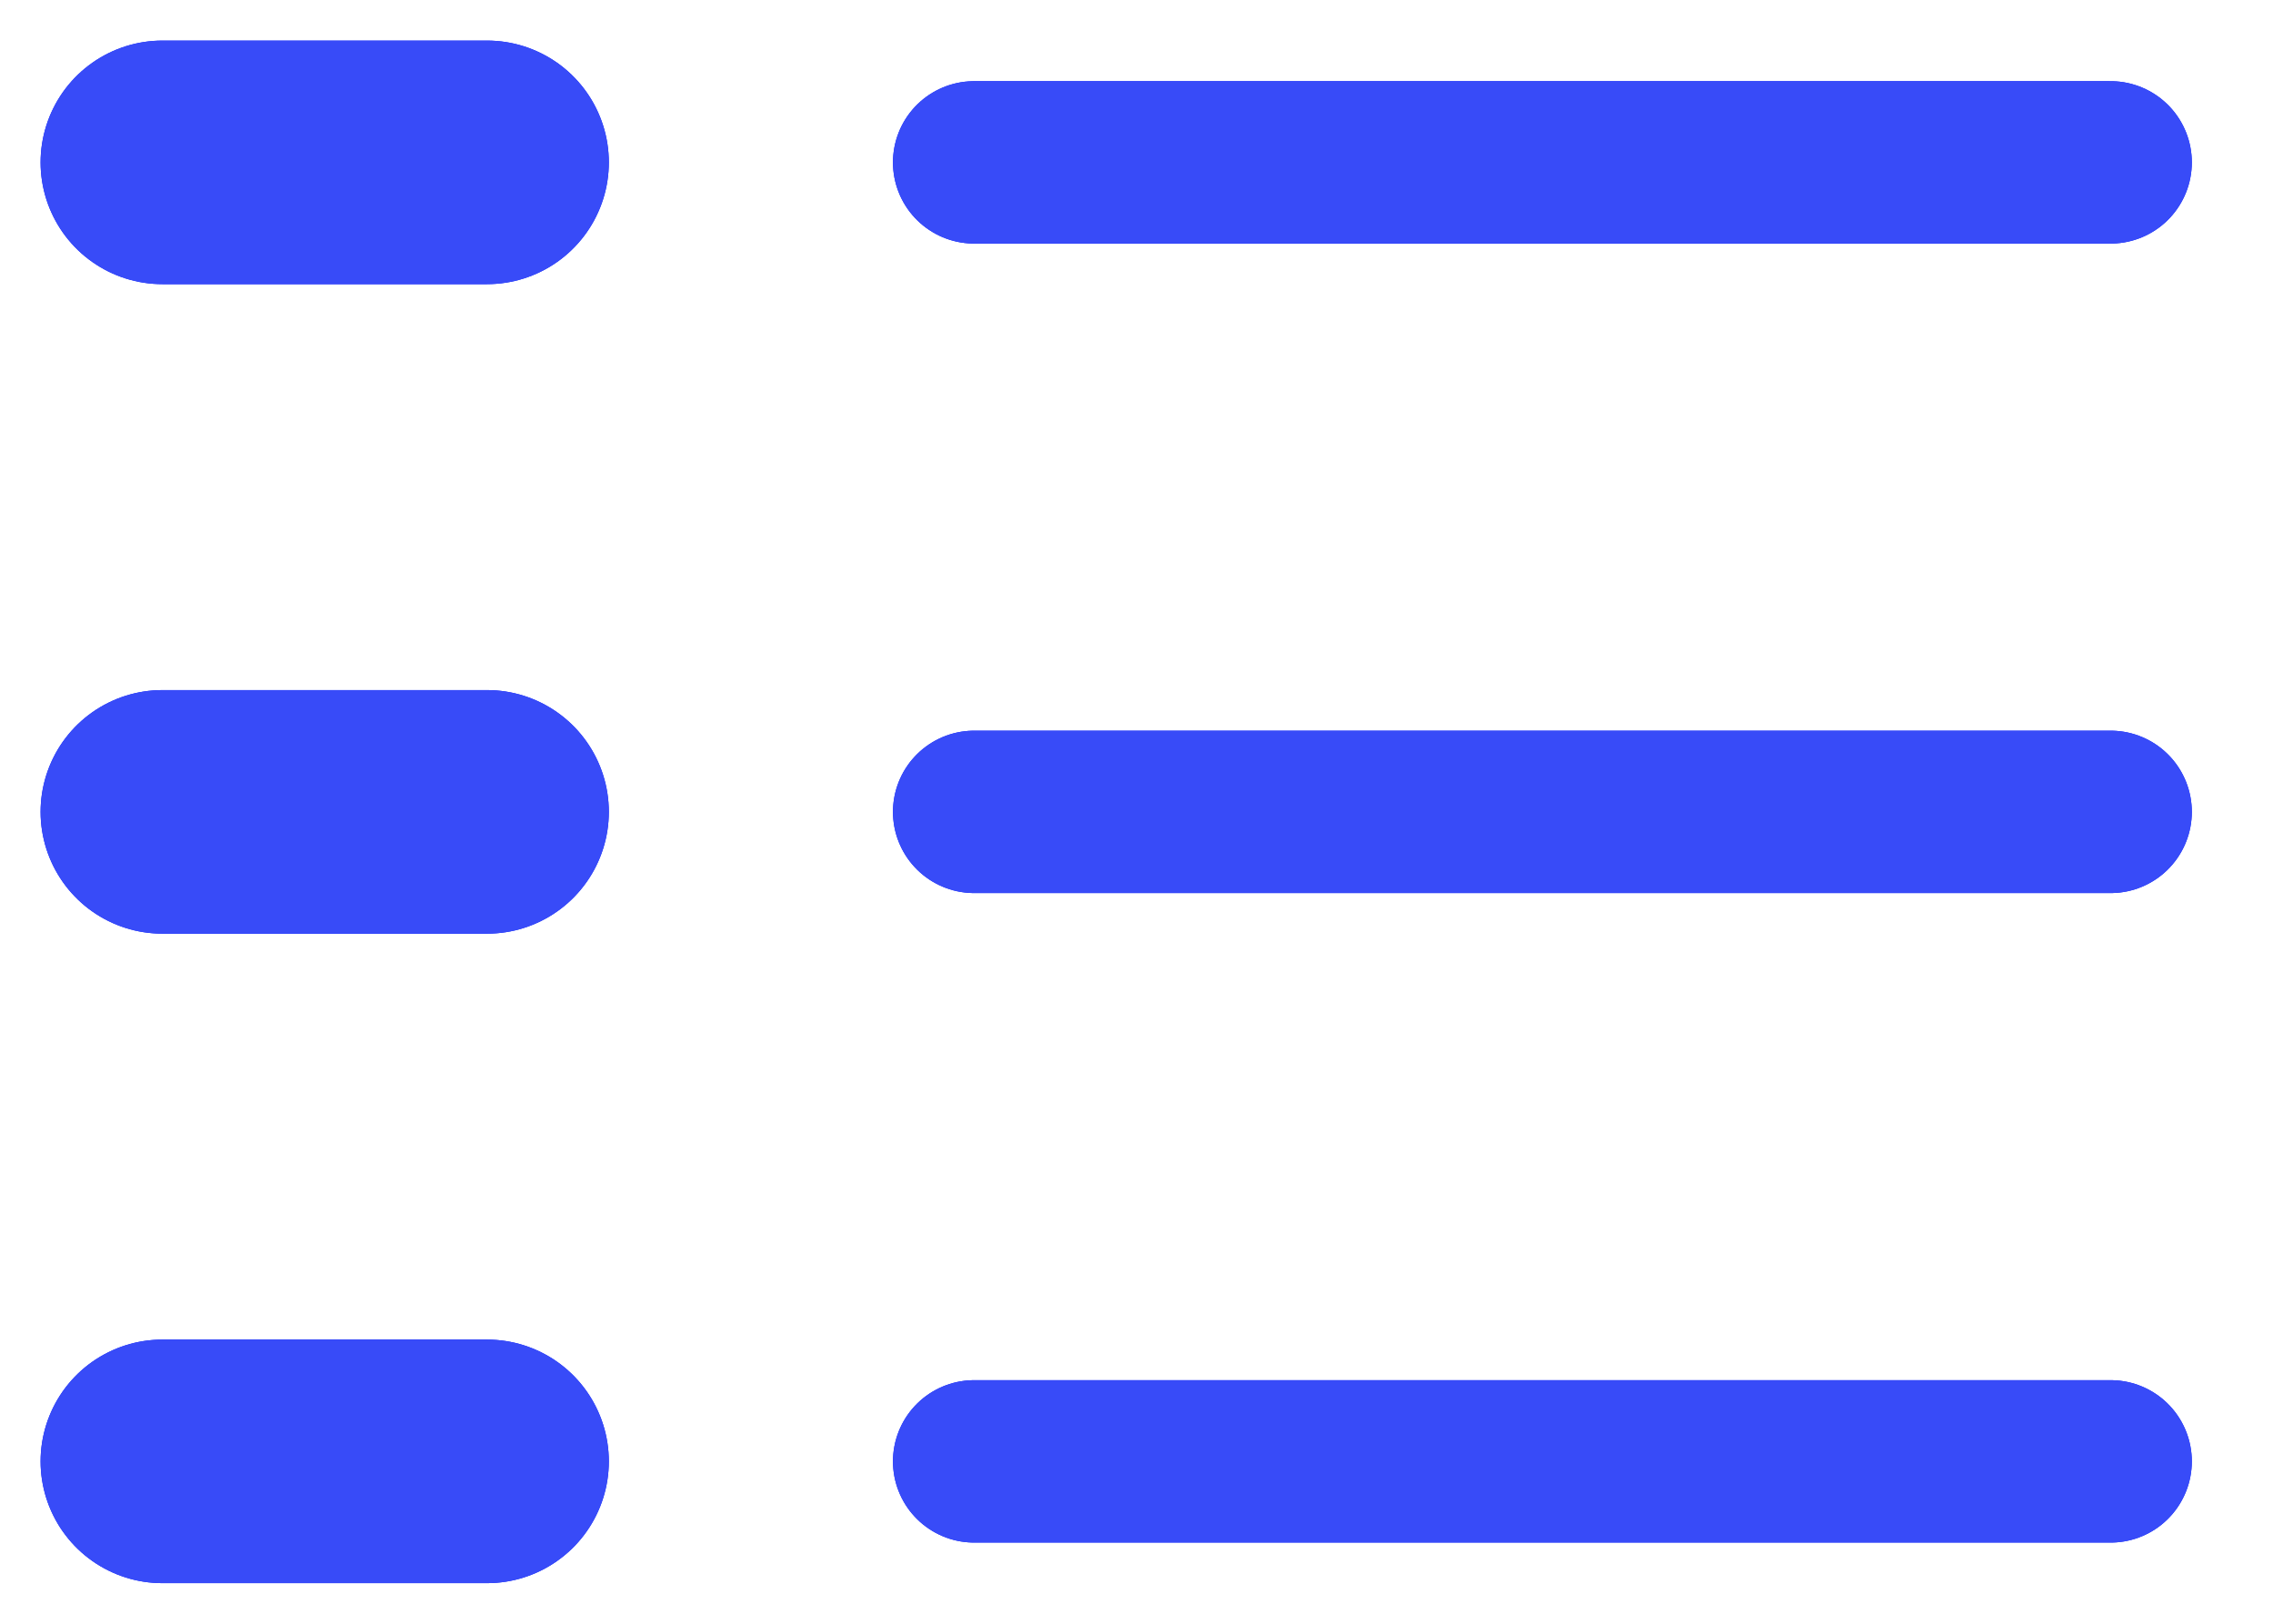 <svg width="14" height="10" viewBox="0 0 14 10" fill="none"
    xmlns="http://www.w3.org/2000/svg" class="dont-remove">
    <path d="M6 5H13" stroke="#0017FC" stroke-linecap="round" stroke-linejoin="round"/>
    <path d="M6 5H13" stroke="#384BF8" stroke-linecap="round" stroke-linejoin="round"/>
    <path d="M6 1H13" stroke="#0017FC" stroke-linecap="round" stroke-linejoin="round"/>
    <path d="M6 1H13" stroke="#384BF8" stroke-linecap="round" stroke-linejoin="round"/>
    <path d="M1 1H3" stroke="#0017FC" stroke-width="1.5" stroke-linecap="round" stroke-linejoin="round"/>
    <path d="M1 1H3" stroke="#384BF8" stroke-width="1.5" stroke-linecap="round" stroke-linejoin="round"/>
    <path d="M1 5H3" stroke="#0017FC" stroke-width="1.5" stroke-linecap="round" stroke-linejoin="round"/>
    <path d="M1 5H3" stroke="#384BF8" stroke-width="1.5" stroke-linecap="round" stroke-linejoin="round"/>
    <path d="M1 9H3" stroke="#0017FC" stroke-width="1.5" stroke-linecap="round" stroke-linejoin="round"/>
    <path d="M1 9H3" stroke="#384BF8" stroke-width="1.5" stroke-linecap="round" stroke-linejoin="round"/>
    <path d="M6 9H13" stroke="#0017FC" stroke-linecap="round" stroke-linejoin="round"/>
    <path d="M6 9H13" stroke="#384BF8" stroke-linecap="round" stroke-linejoin="round"/>
</svg>
